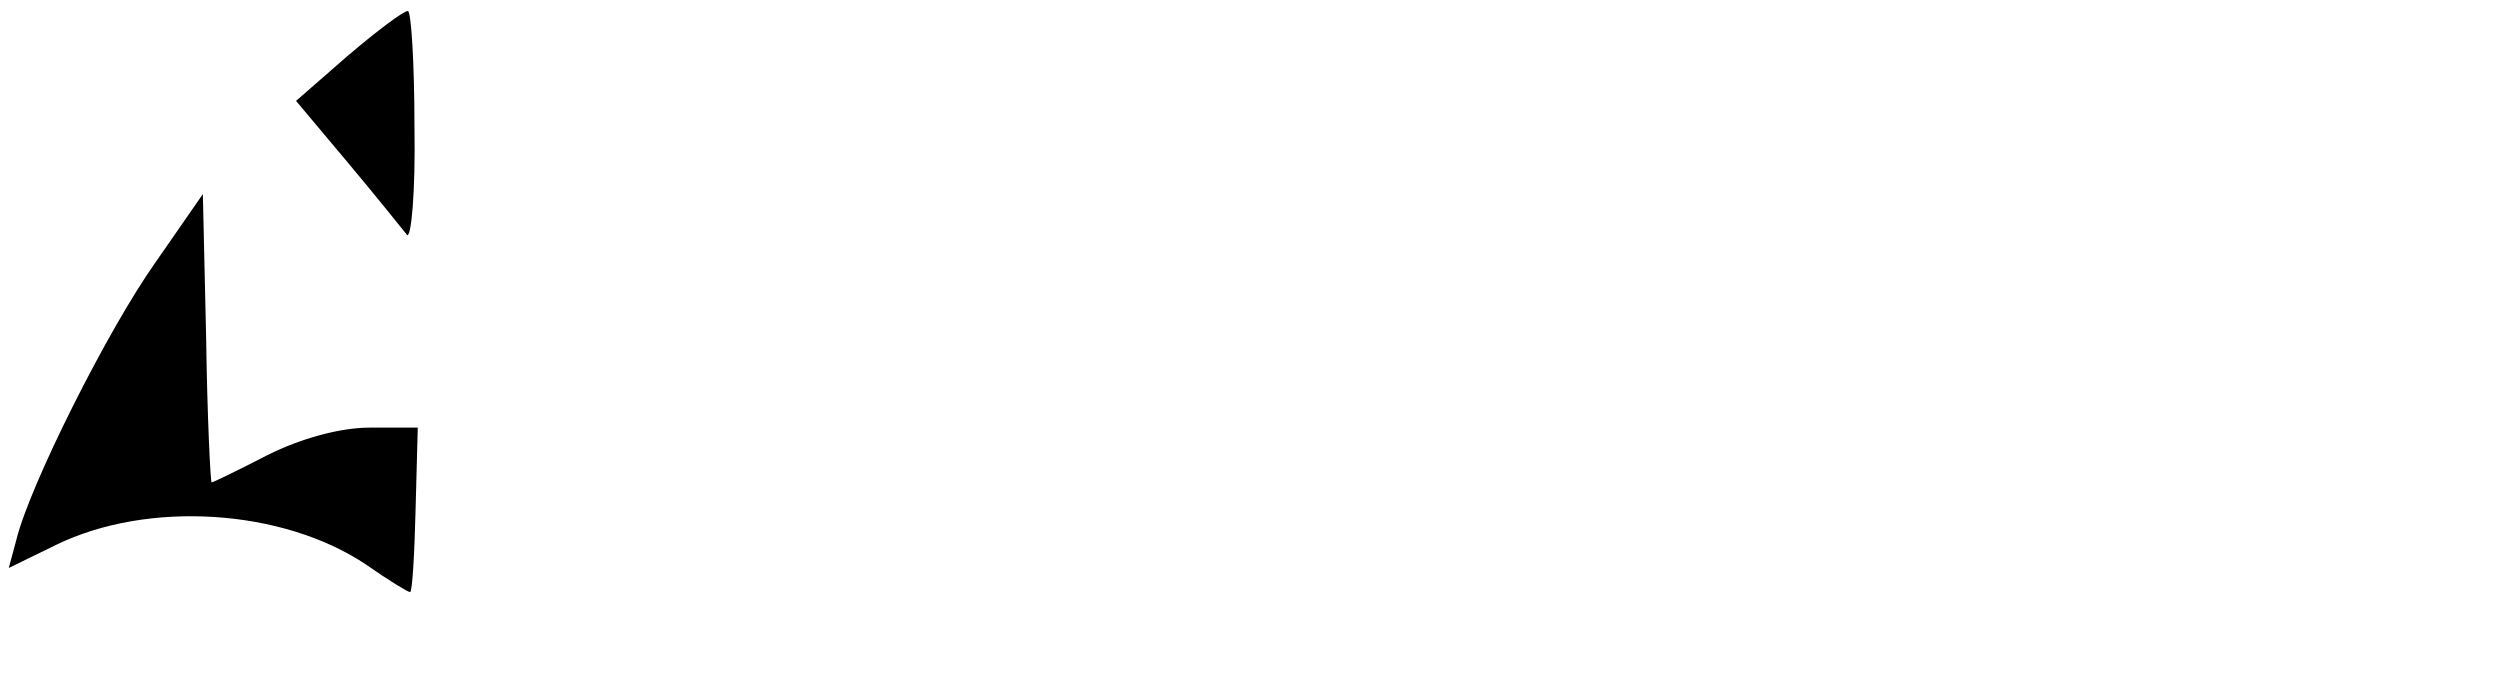 <?xml version="1.0" standalone="no"?>
<!DOCTYPE svg PUBLIC "-//W3C//DTD SVG 20010904//EN"
 "http://www.w3.org/TR/2001/REC-SVG-20010904/DTD/svg10.dtd">
<svg version="1.0" xmlns="http://www.w3.org/2000/svg"
 width="228pt" height="62pt" viewBox="0 0 228 62"
 preserveAspectRatio="xMidYMid meet">

<g transform="translate(0,62) scale(0.1,-0.1)"
fill="#000000" stroke="none">
<path d="M317 569 l-47 -41 47 -56 c26 -31 50 -61 54 -66 4 -5 8 39 7 98 0 58
-3 106 -6 106 -4 0 -28 -18 -55 -41z"/>
<path d="M142 381 c-44 -62 -115 -204 -127 -253 l-7 -26 43 21 c84 41 207 33
283 -18 20 -14 38 -25 40 -25 2 0 4 34 5 75 l2 75 -44 0 c-27 0 -63 -10 -93
-25 -27 -14 -50 -25 -51 -25 -1 0 -4 59 -5 132 l-3 131 -43 -62z"/>
</g>
</svg>

